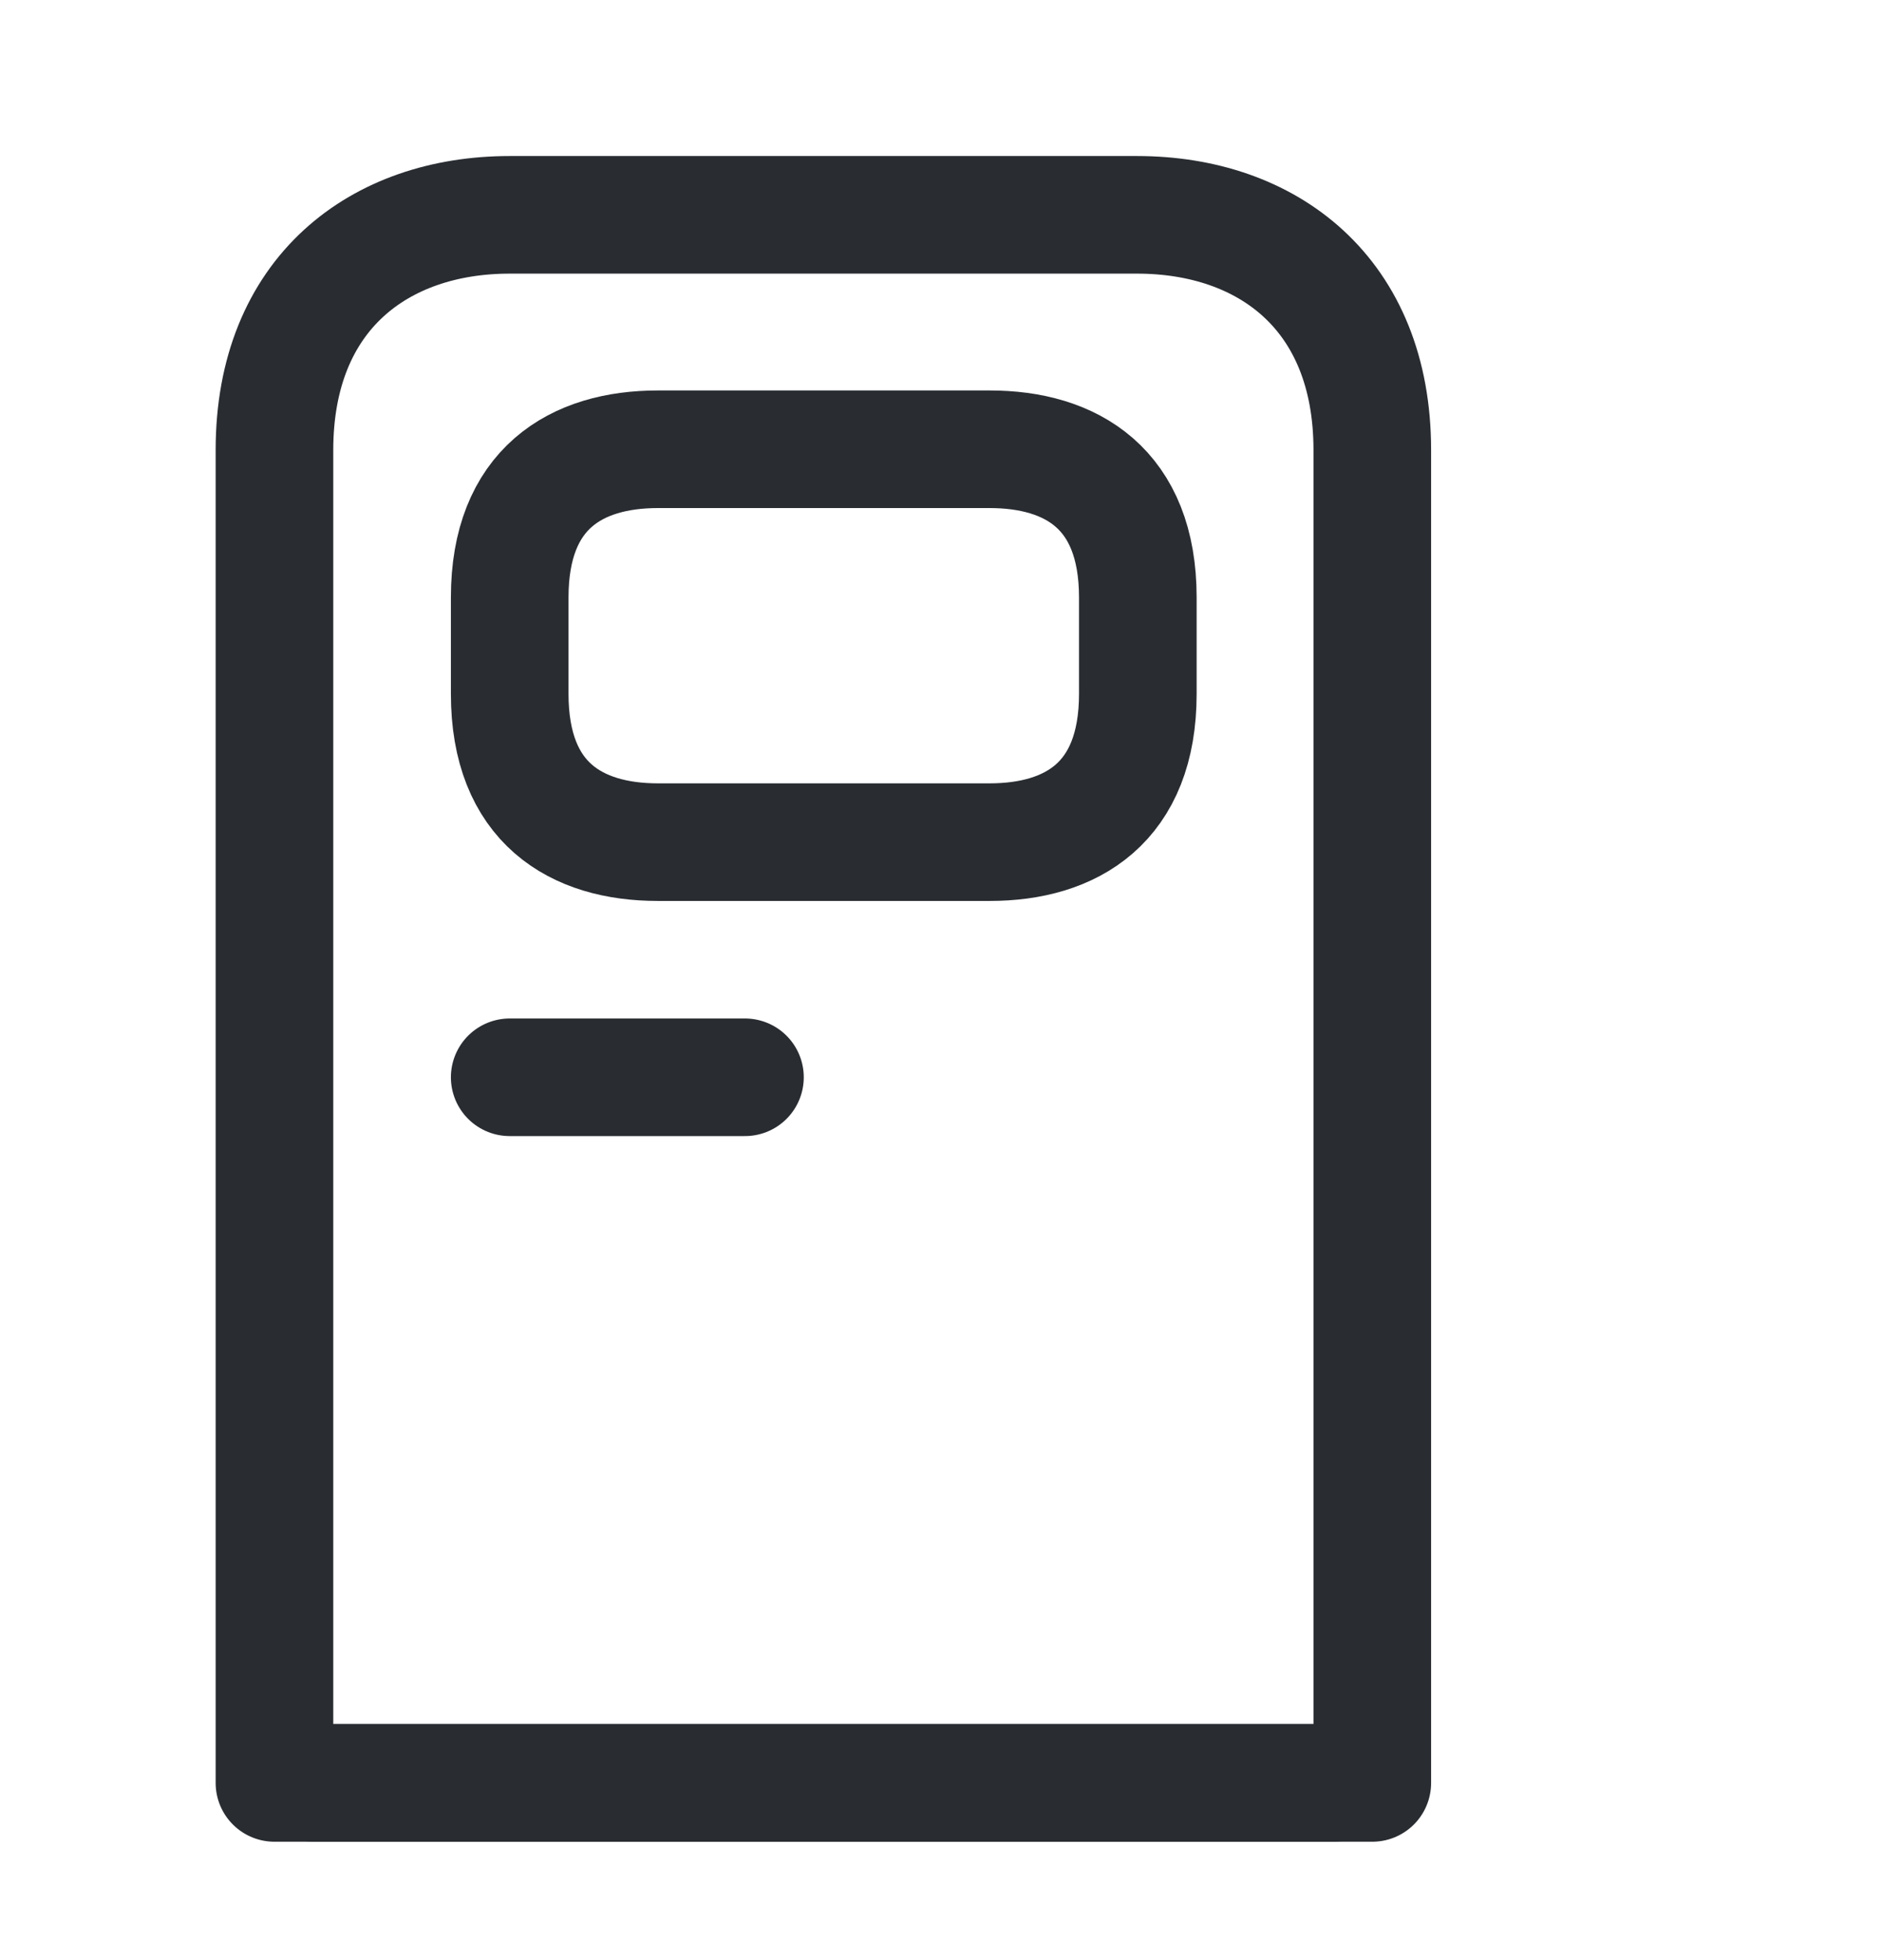 <svg width="24" height="25" viewBox="0 0 24 25" fill="none" xmlns="http://www.w3.org/2000/svg">
<path d="M3.5 22.74V5.74C3.5 3.74 4.84 2.74 6.5 2.74H14.5C16.16 2.74 17.5 3.74 17.5 5.74V22.74H3.5Z" stroke="#292D32" stroke-width="1.5" stroke-linecap="round" stroke-linejoin="round"/>
<path d="M4 22.74L17 22.74" stroke="#292D32" stroke-width="1.5" stroke-linecap="round" stroke-linejoin="round"/>
<path d="M8.39 10.741H12.62C13.66 10.741 14.51 10.241 14.51 8.85V7.62C14.51 6.23 13.66 5.73 12.62 5.73H8.39C7.35 5.73 6.5 6.23 6.5 7.62V8.85C6.5 10.241 7.35 10.741 8.39 10.741Z" stroke="#292D32" stroke-width="1.5" stroke-linecap="round" stroke-linejoin="round"/>
<path d="M6.5 13.74H9.5" stroke="#292D32" stroke-width="1.5" stroke-linecap="round" stroke-linejoin="round"/>
</svg>
